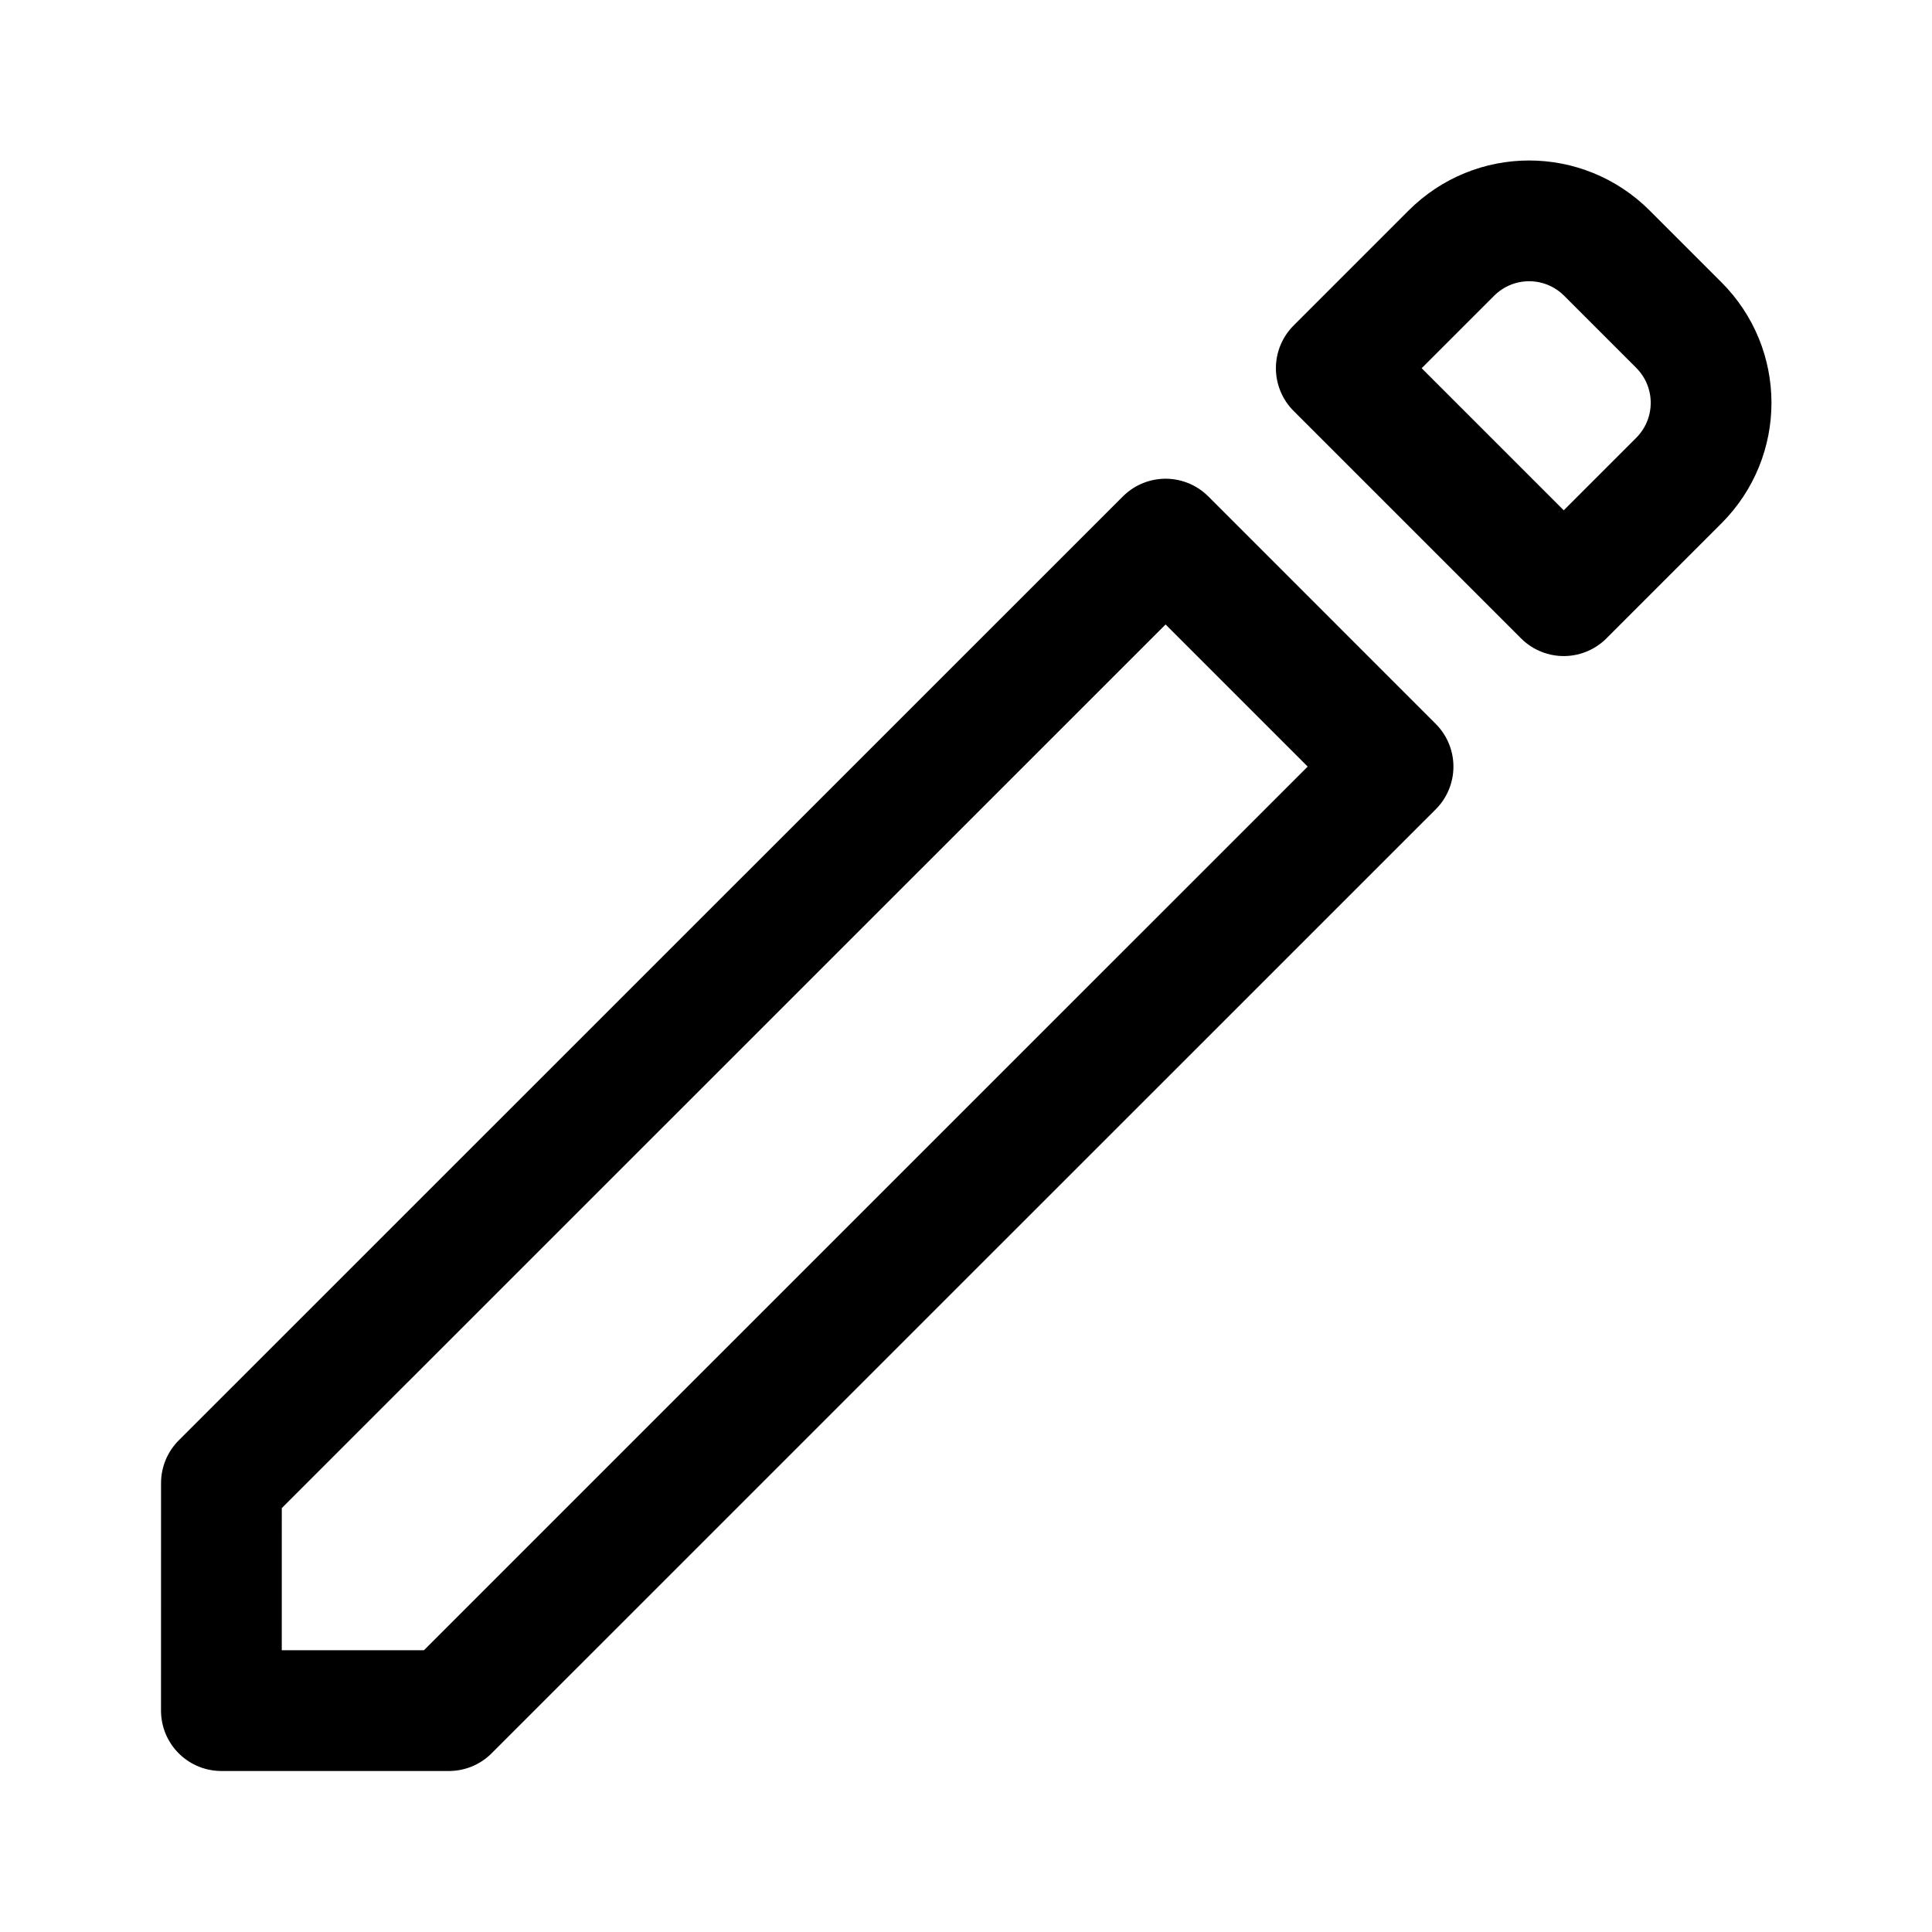 <svg width="192" height="192" viewBox="0 0 50.8 50.8"><path d="M5.821 44.979h5.983l24.825-24.822-5.981-5.982L5.822 38.996ZM42.254 6.658c-1.134-1.134-2.96-1.134-4.094 0l-3.024 3.024 5.981 5.981 3.024-3.024c1.134-1.134 1.134-2.96 0-4.094z" style="fill:none;stroke:#000;stroke-width:3.175;stroke-linecap:round;stroke-linejoin:round;stroke-dasharray:none;stroke-opacity:1"/></svg>